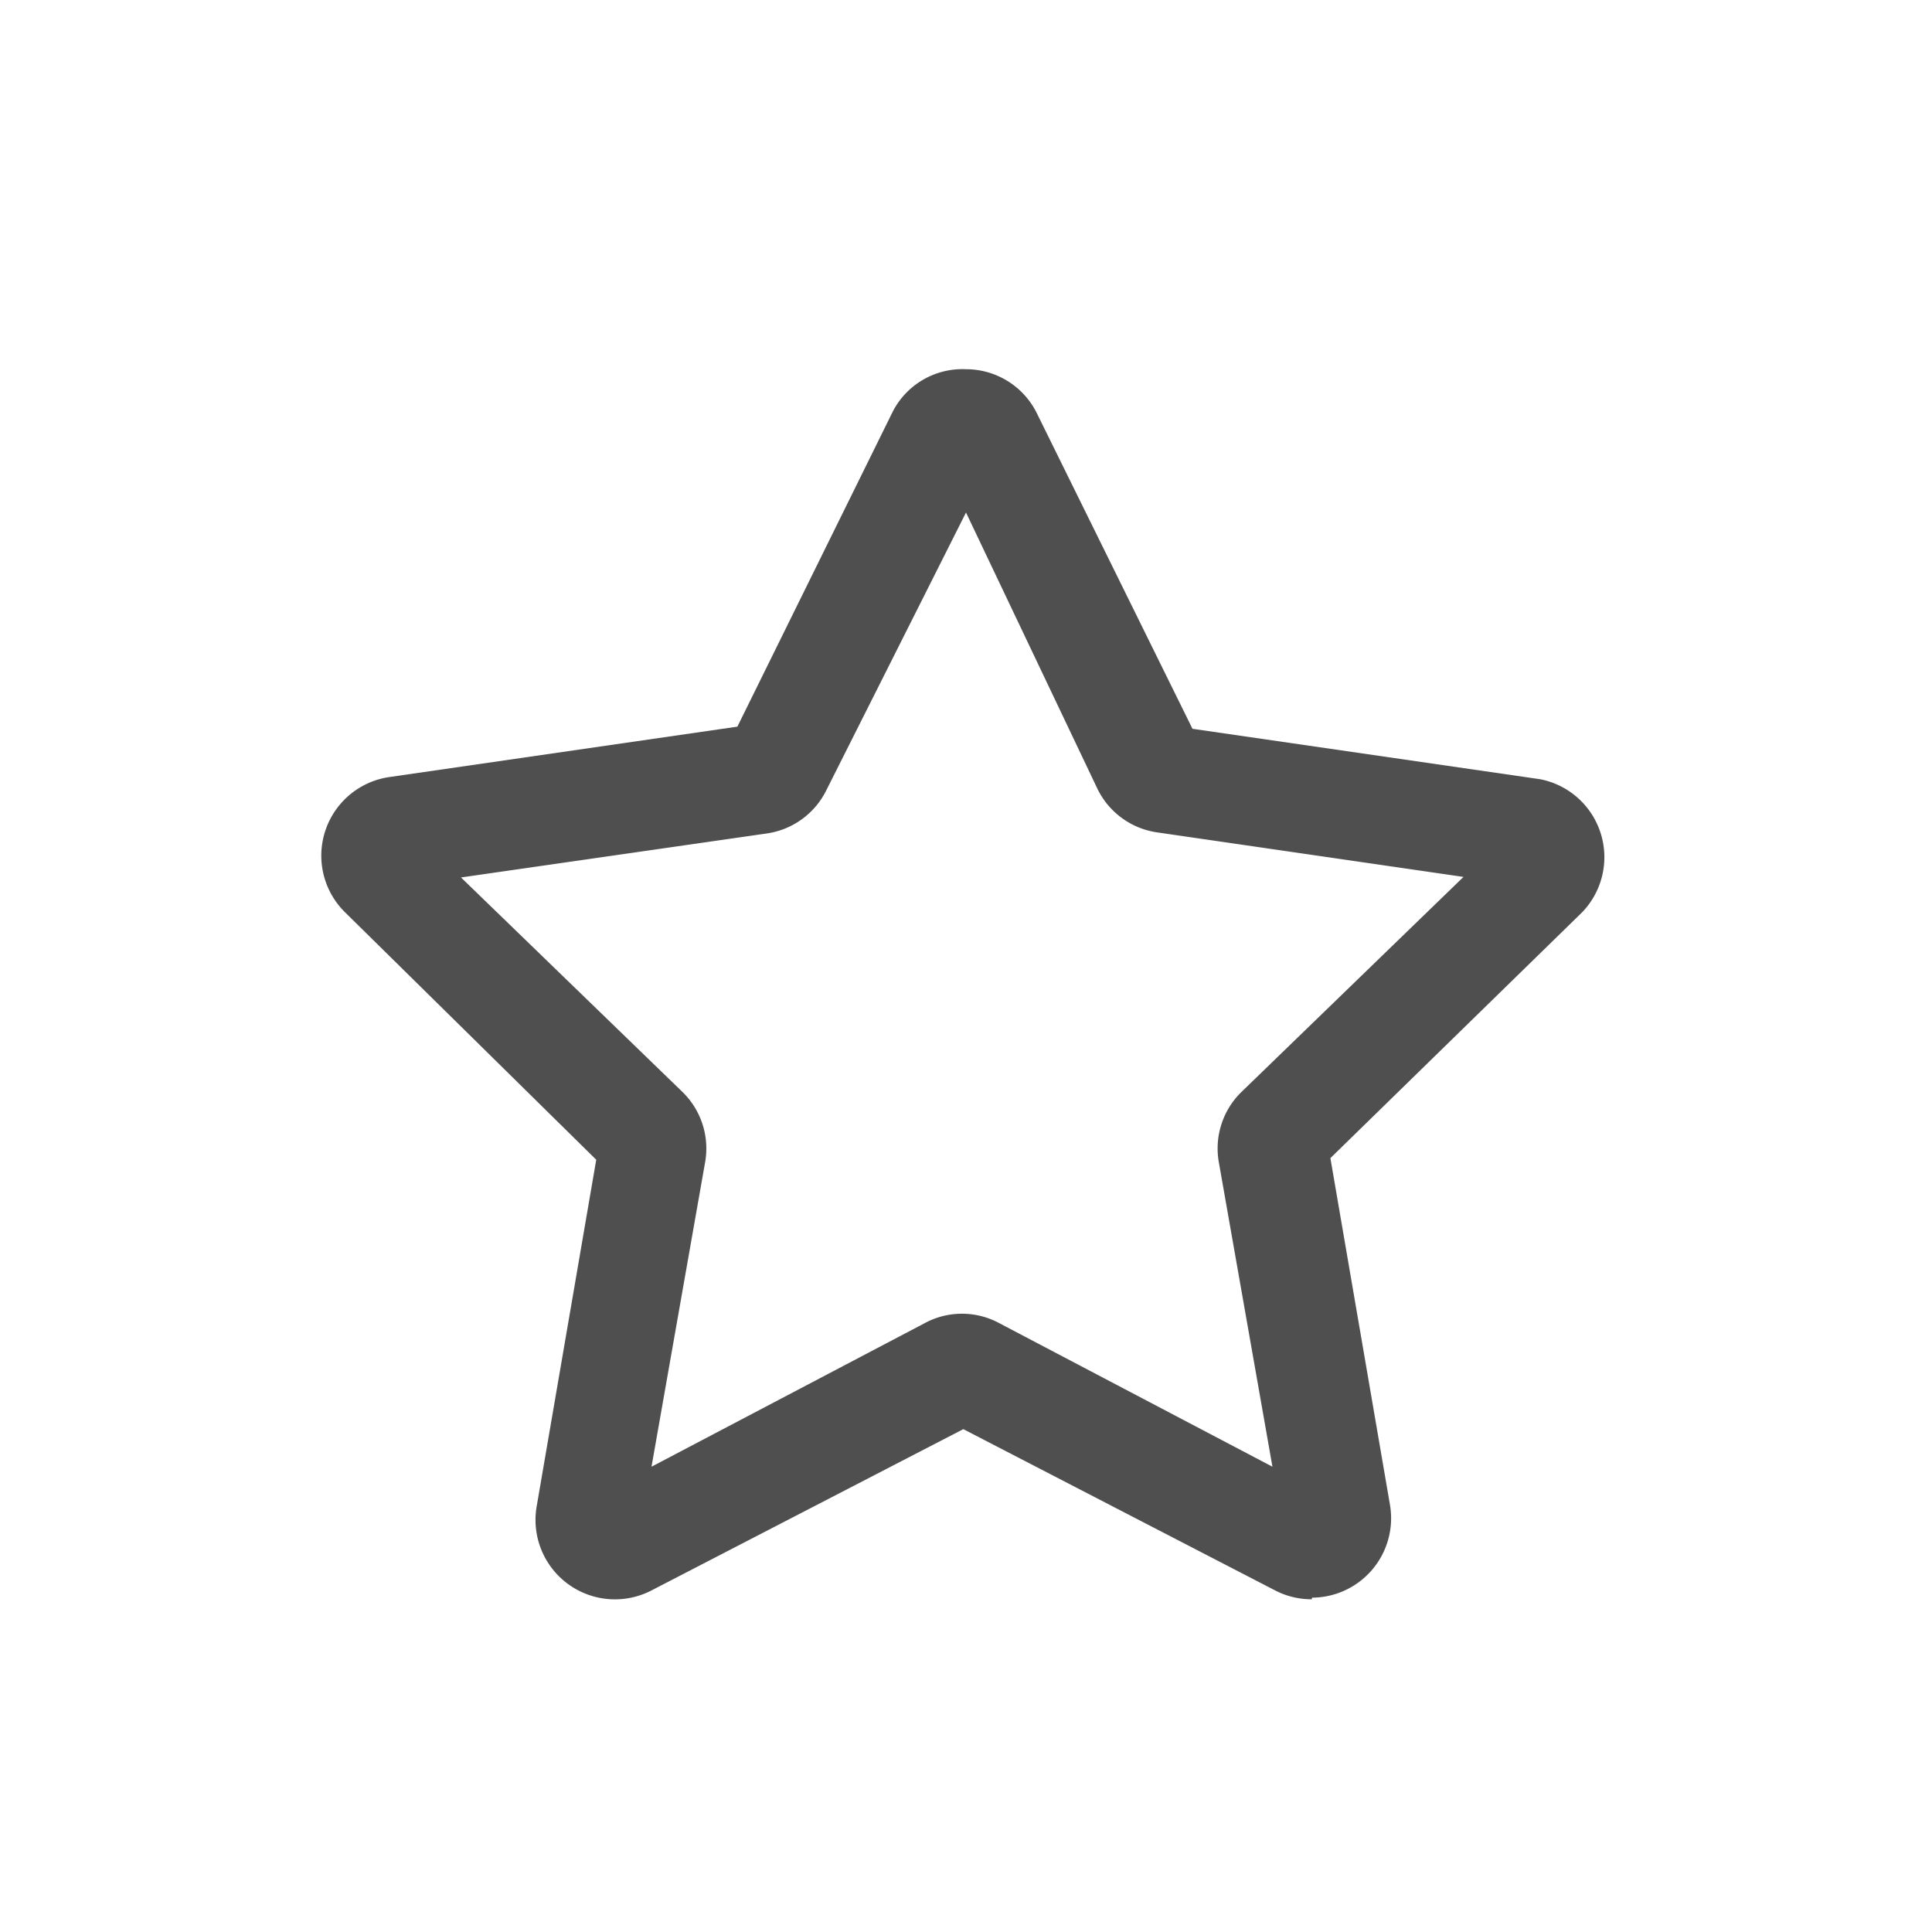 <svg id="Layer_2" data-name="Layer 2" xmlns="http://www.w3.org/2000/svg" viewBox="0 0 36 36"><defs><style>.cls-1{fill:#4f4f4f;}</style></defs><title>star</title><path class="cls-1" d="M24.44,29.8a1.47,1.47,0,0,1-.69-.17l-5.8-3-5.8,3A1.48,1.48,0,0,1,10,28.07l1.11-6.46L6.43,17a1.48,1.48,0,0,1,.82-2.52l6.49-.94,2.9-5.88A1.46,1.46,0,0,1,18,6.88h0a1.47,1.47,0,0,1,1.32.82h0l2.9,5.88,6.48.94A1.48,1.48,0,0,1,29.48,17l-4.69,4.58,1.11,6.46a1.48,1.48,0,0,1-1.45,1.73ZM8.59,16.35l4.13,4a1.47,1.47,0,0,1,.42,1.3l-1,5.68,5.1-2.68a1.46,1.46,0,0,1,1.37,0l5.1,2.68-1-5.68a1.47,1.47,0,0,1,.43-1.31l4.13-4-5.71-.83a1.47,1.47,0,0,1-1.11-.81L18,9.55,15.4,14.72a1.47,1.47,0,0,1-1.11.81Zm9.62,10.1h0Zm6.39-4.64h0ZM7.83,15.61h0ZM22.3,13.83h0ZM17.48,8.59h0Z"/></svg>